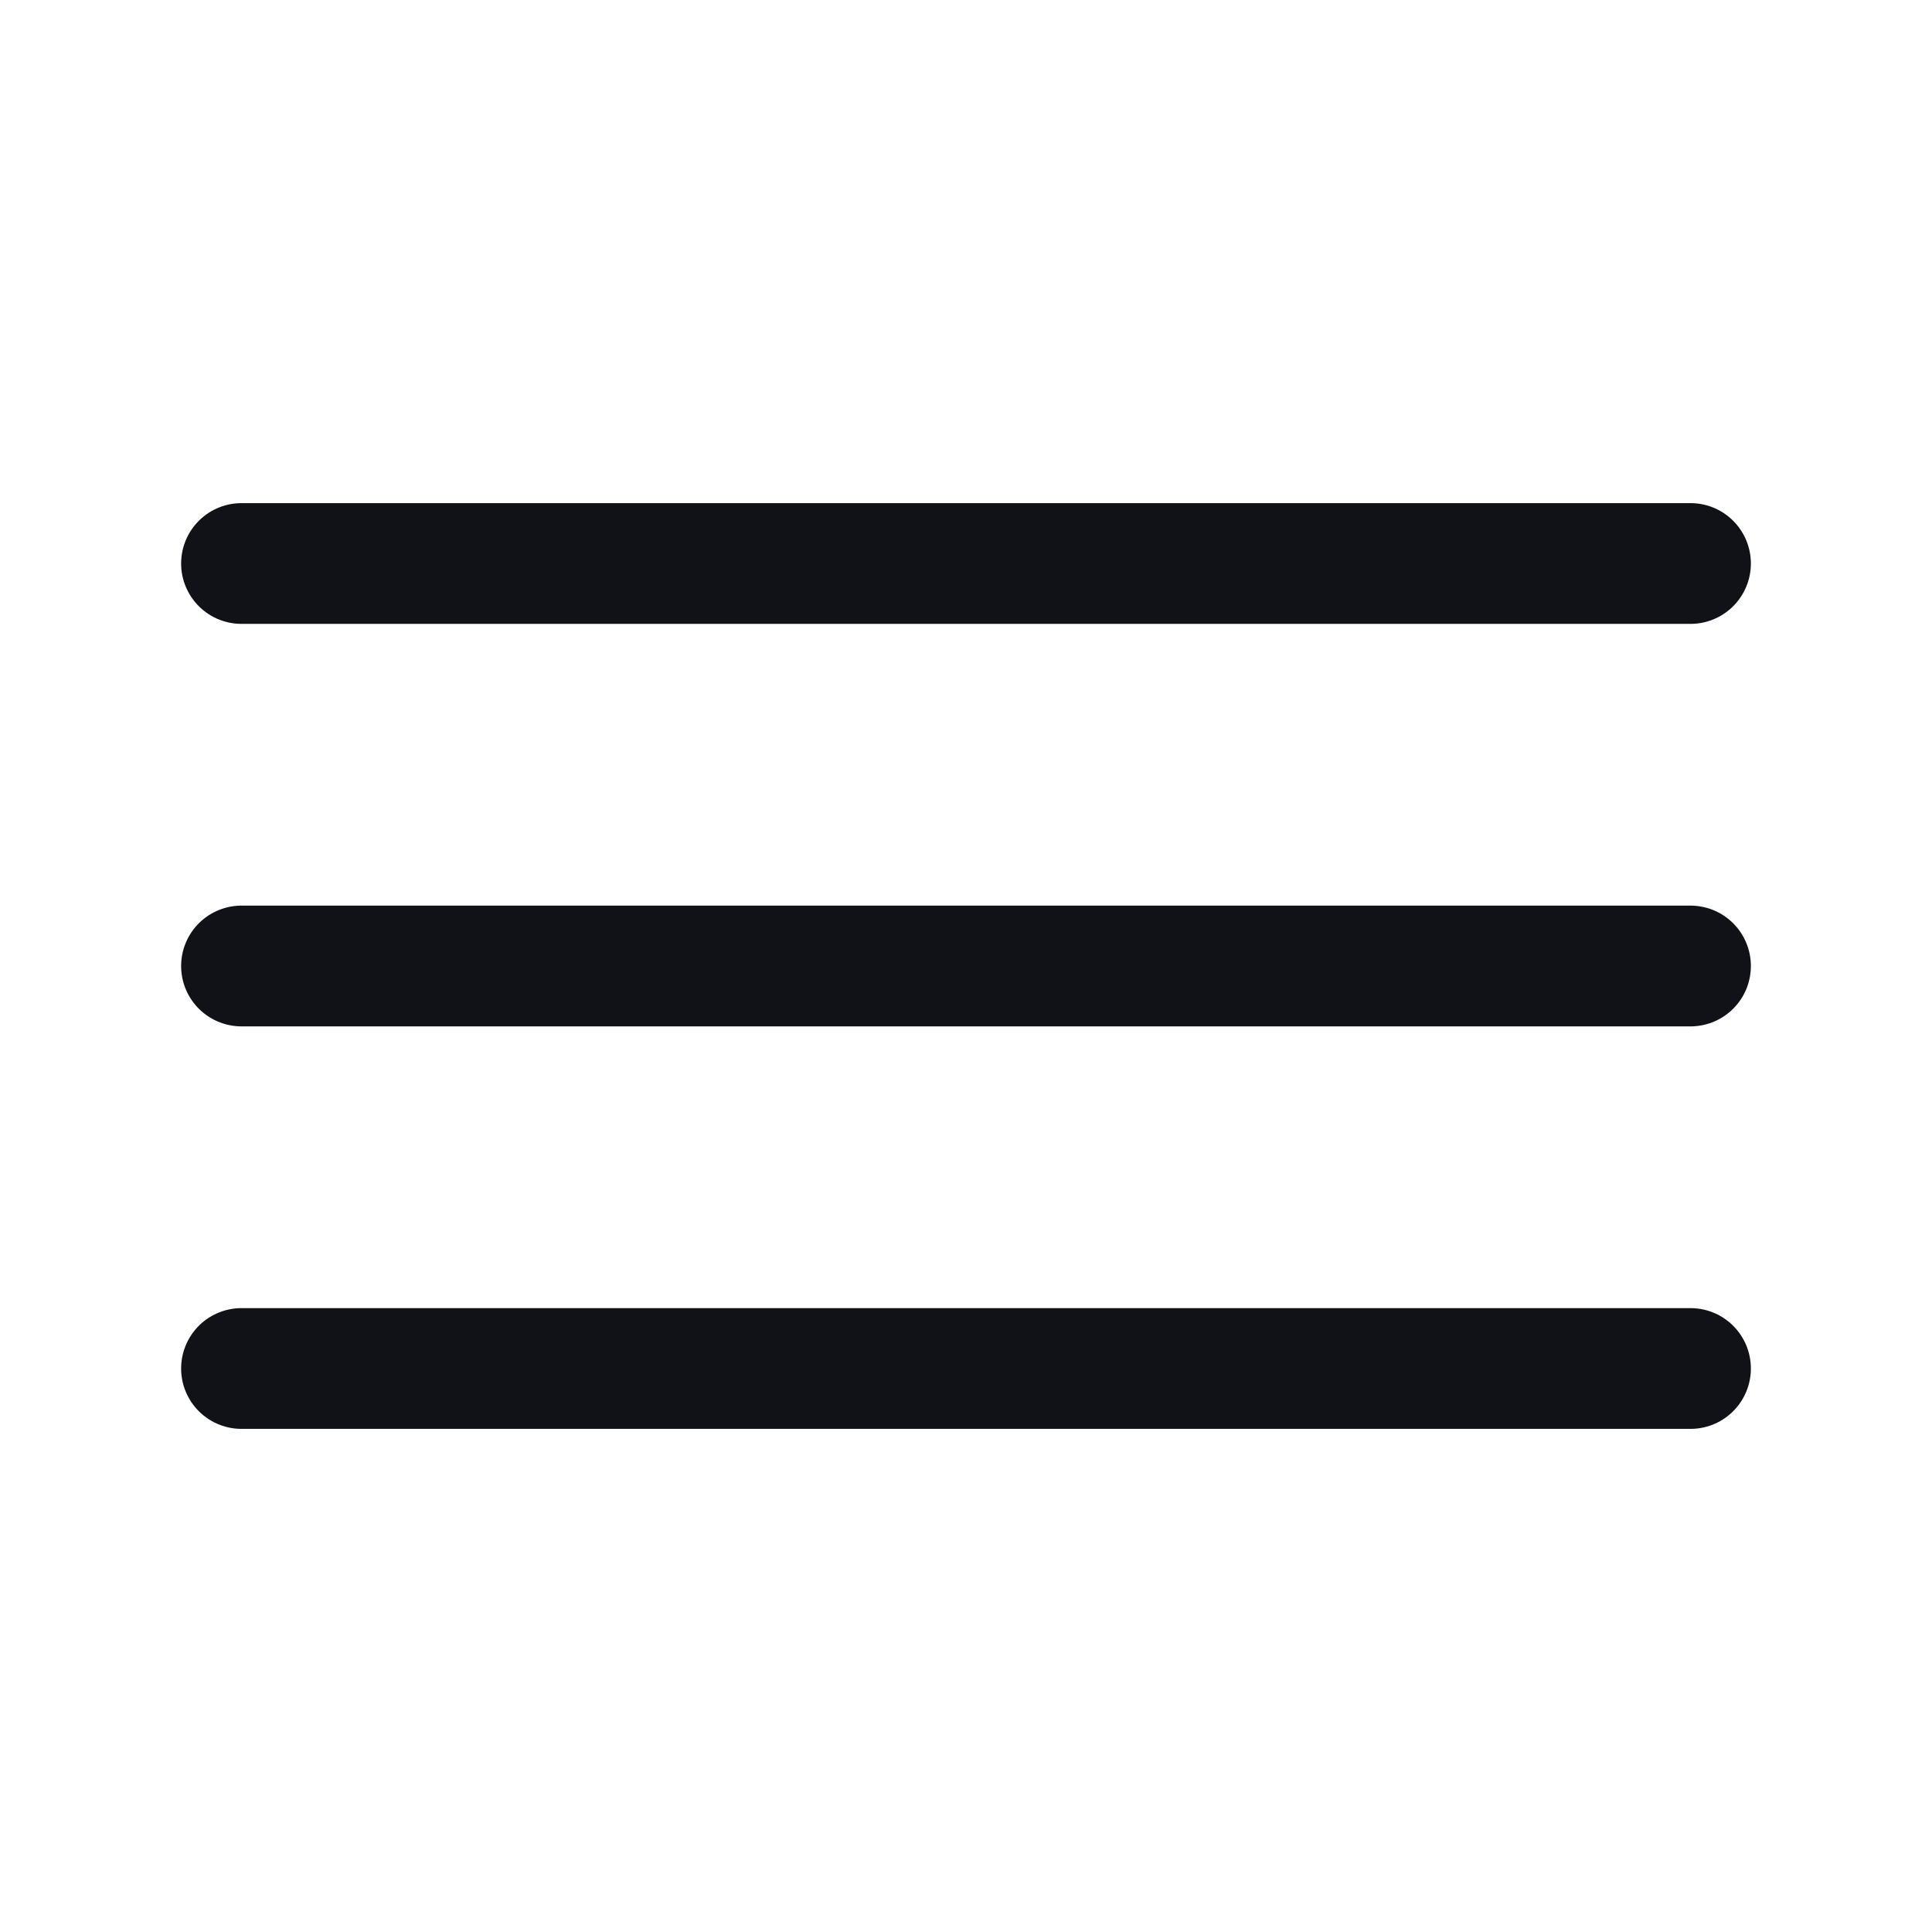 <svg width="24" height="24" viewBox="0 0 24 24" fill="none" xmlns="http://www.w3.org/2000/svg">
<path d="M3 7H21" stroke="#111118" stroke-width="1.5" stroke-linecap="round"/>
<path d="M3 12H21" stroke="#111118" stroke-width="1.5" stroke-linecap="round"/>
<path d="M3 17H21" stroke="#111118" stroke-width="1.5" stroke-linecap="round"/>
</svg>
